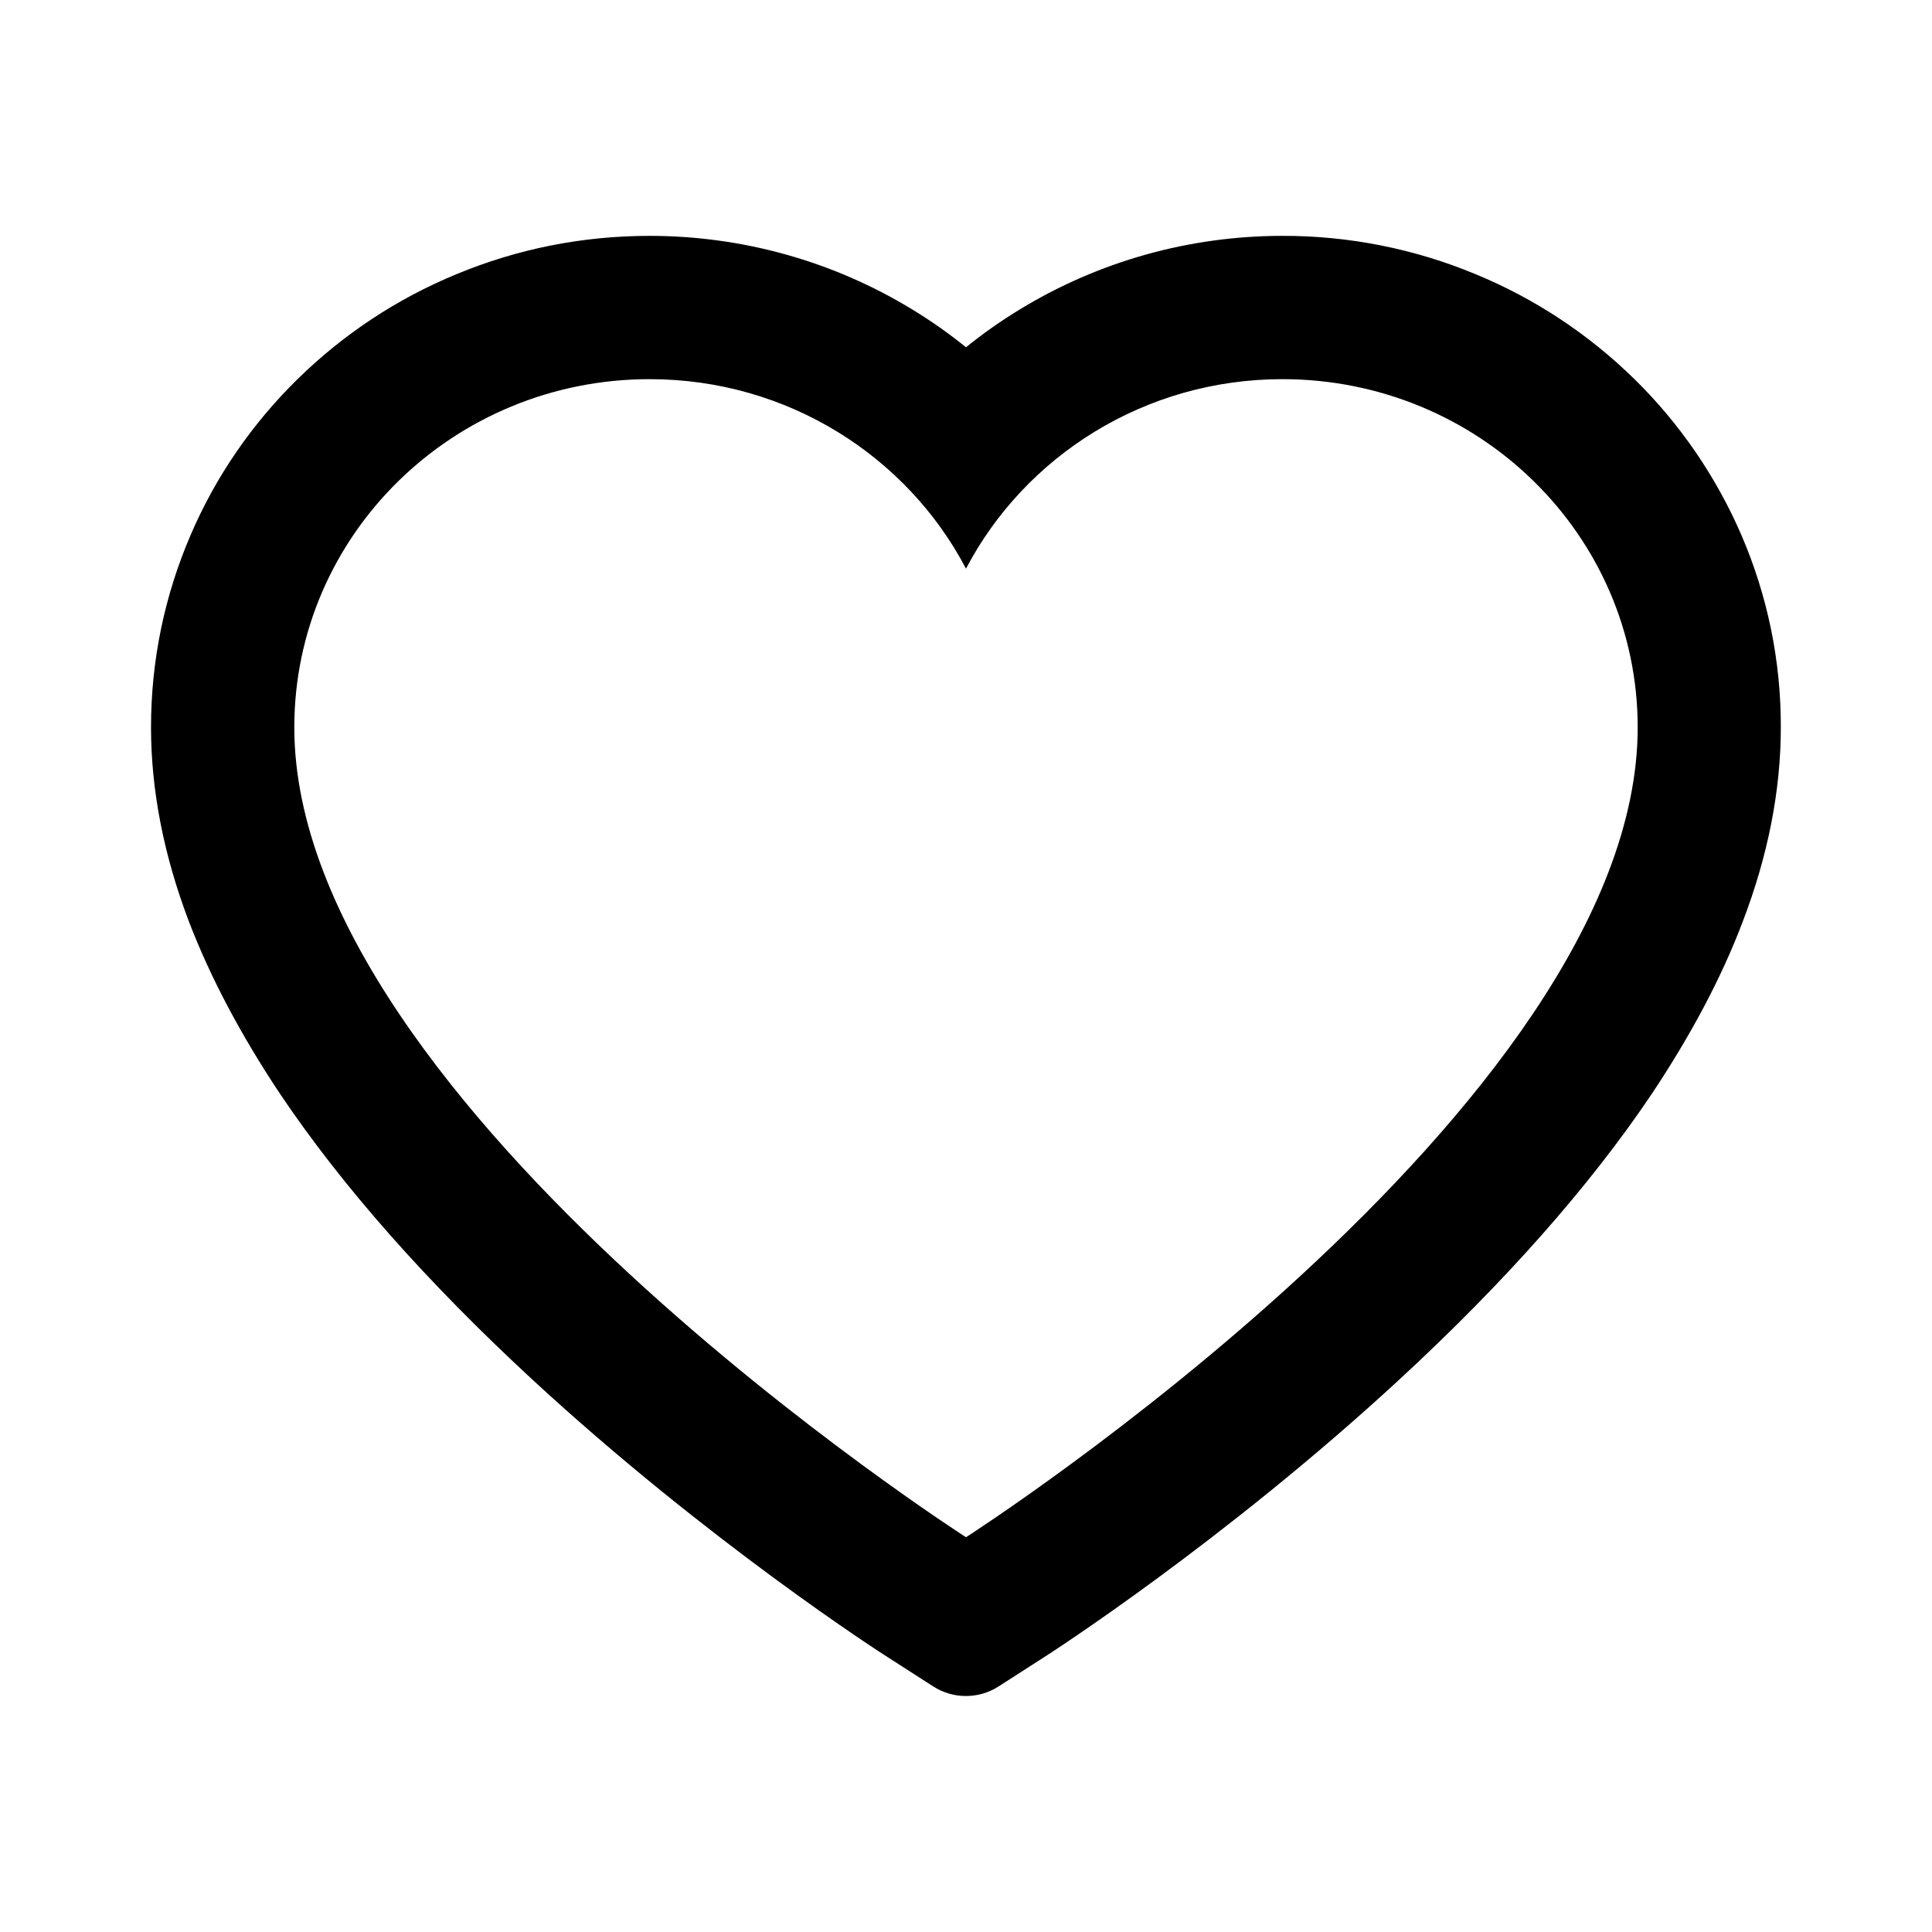 <svg width="12" height="12" viewBox="0 0 12 12" fill="none" xmlns="http://www.w3.org/2000/svg">
<path d="M10.816 3.323C10.659 2.96 10.433 2.63 10.15 2.353C9.866 2.075 9.532 1.854 9.165 1.703C8.785 1.545 8.377 1.464 7.965 1.465C7.388 1.465 6.824 1.623 6.334 1.922C6.217 1.993 6.105 2.072 6 2.157C5.895 2.072 5.783 1.993 5.666 1.922C5.176 1.623 4.612 1.465 4.035 1.465C3.619 1.465 3.216 1.545 2.835 1.703C2.467 1.855 2.135 2.074 1.85 2.353C1.567 2.63 1.34 2.959 1.184 3.323C1.021 3.702 0.938 4.104 0.938 4.518C0.938 4.908 1.017 5.314 1.175 5.728C1.308 6.074 1.498 6.432 1.74 6.795C2.125 7.368 2.653 7.965 3.309 8.571C4.397 9.575 5.474 10.269 5.52 10.297L5.797 10.475C5.92 10.554 6.079 10.554 6.202 10.475L6.479 10.297C6.525 10.268 7.601 9.575 8.689 8.571C9.346 7.965 9.874 7.368 10.259 6.795C10.501 6.432 10.692 6.074 10.823 5.728C10.982 5.314 11.061 4.908 11.061 4.518C11.062 4.104 10.979 3.702 10.816 3.323ZM6 9.548C6 9.548 1.828 6.875 1.828 4.518C1.828 3.323 2.816 2.355 4.035 2.355C4.891 2.355 5.634 2.834 6 3.532C6.366 2.834 7.109 2.355 7.965 2.355C9.184 2.355 10.172 3.323 10.172 4.518C10.172 6.875 6 9.548 6 9.548Z" fill="black"/>
</svg>
